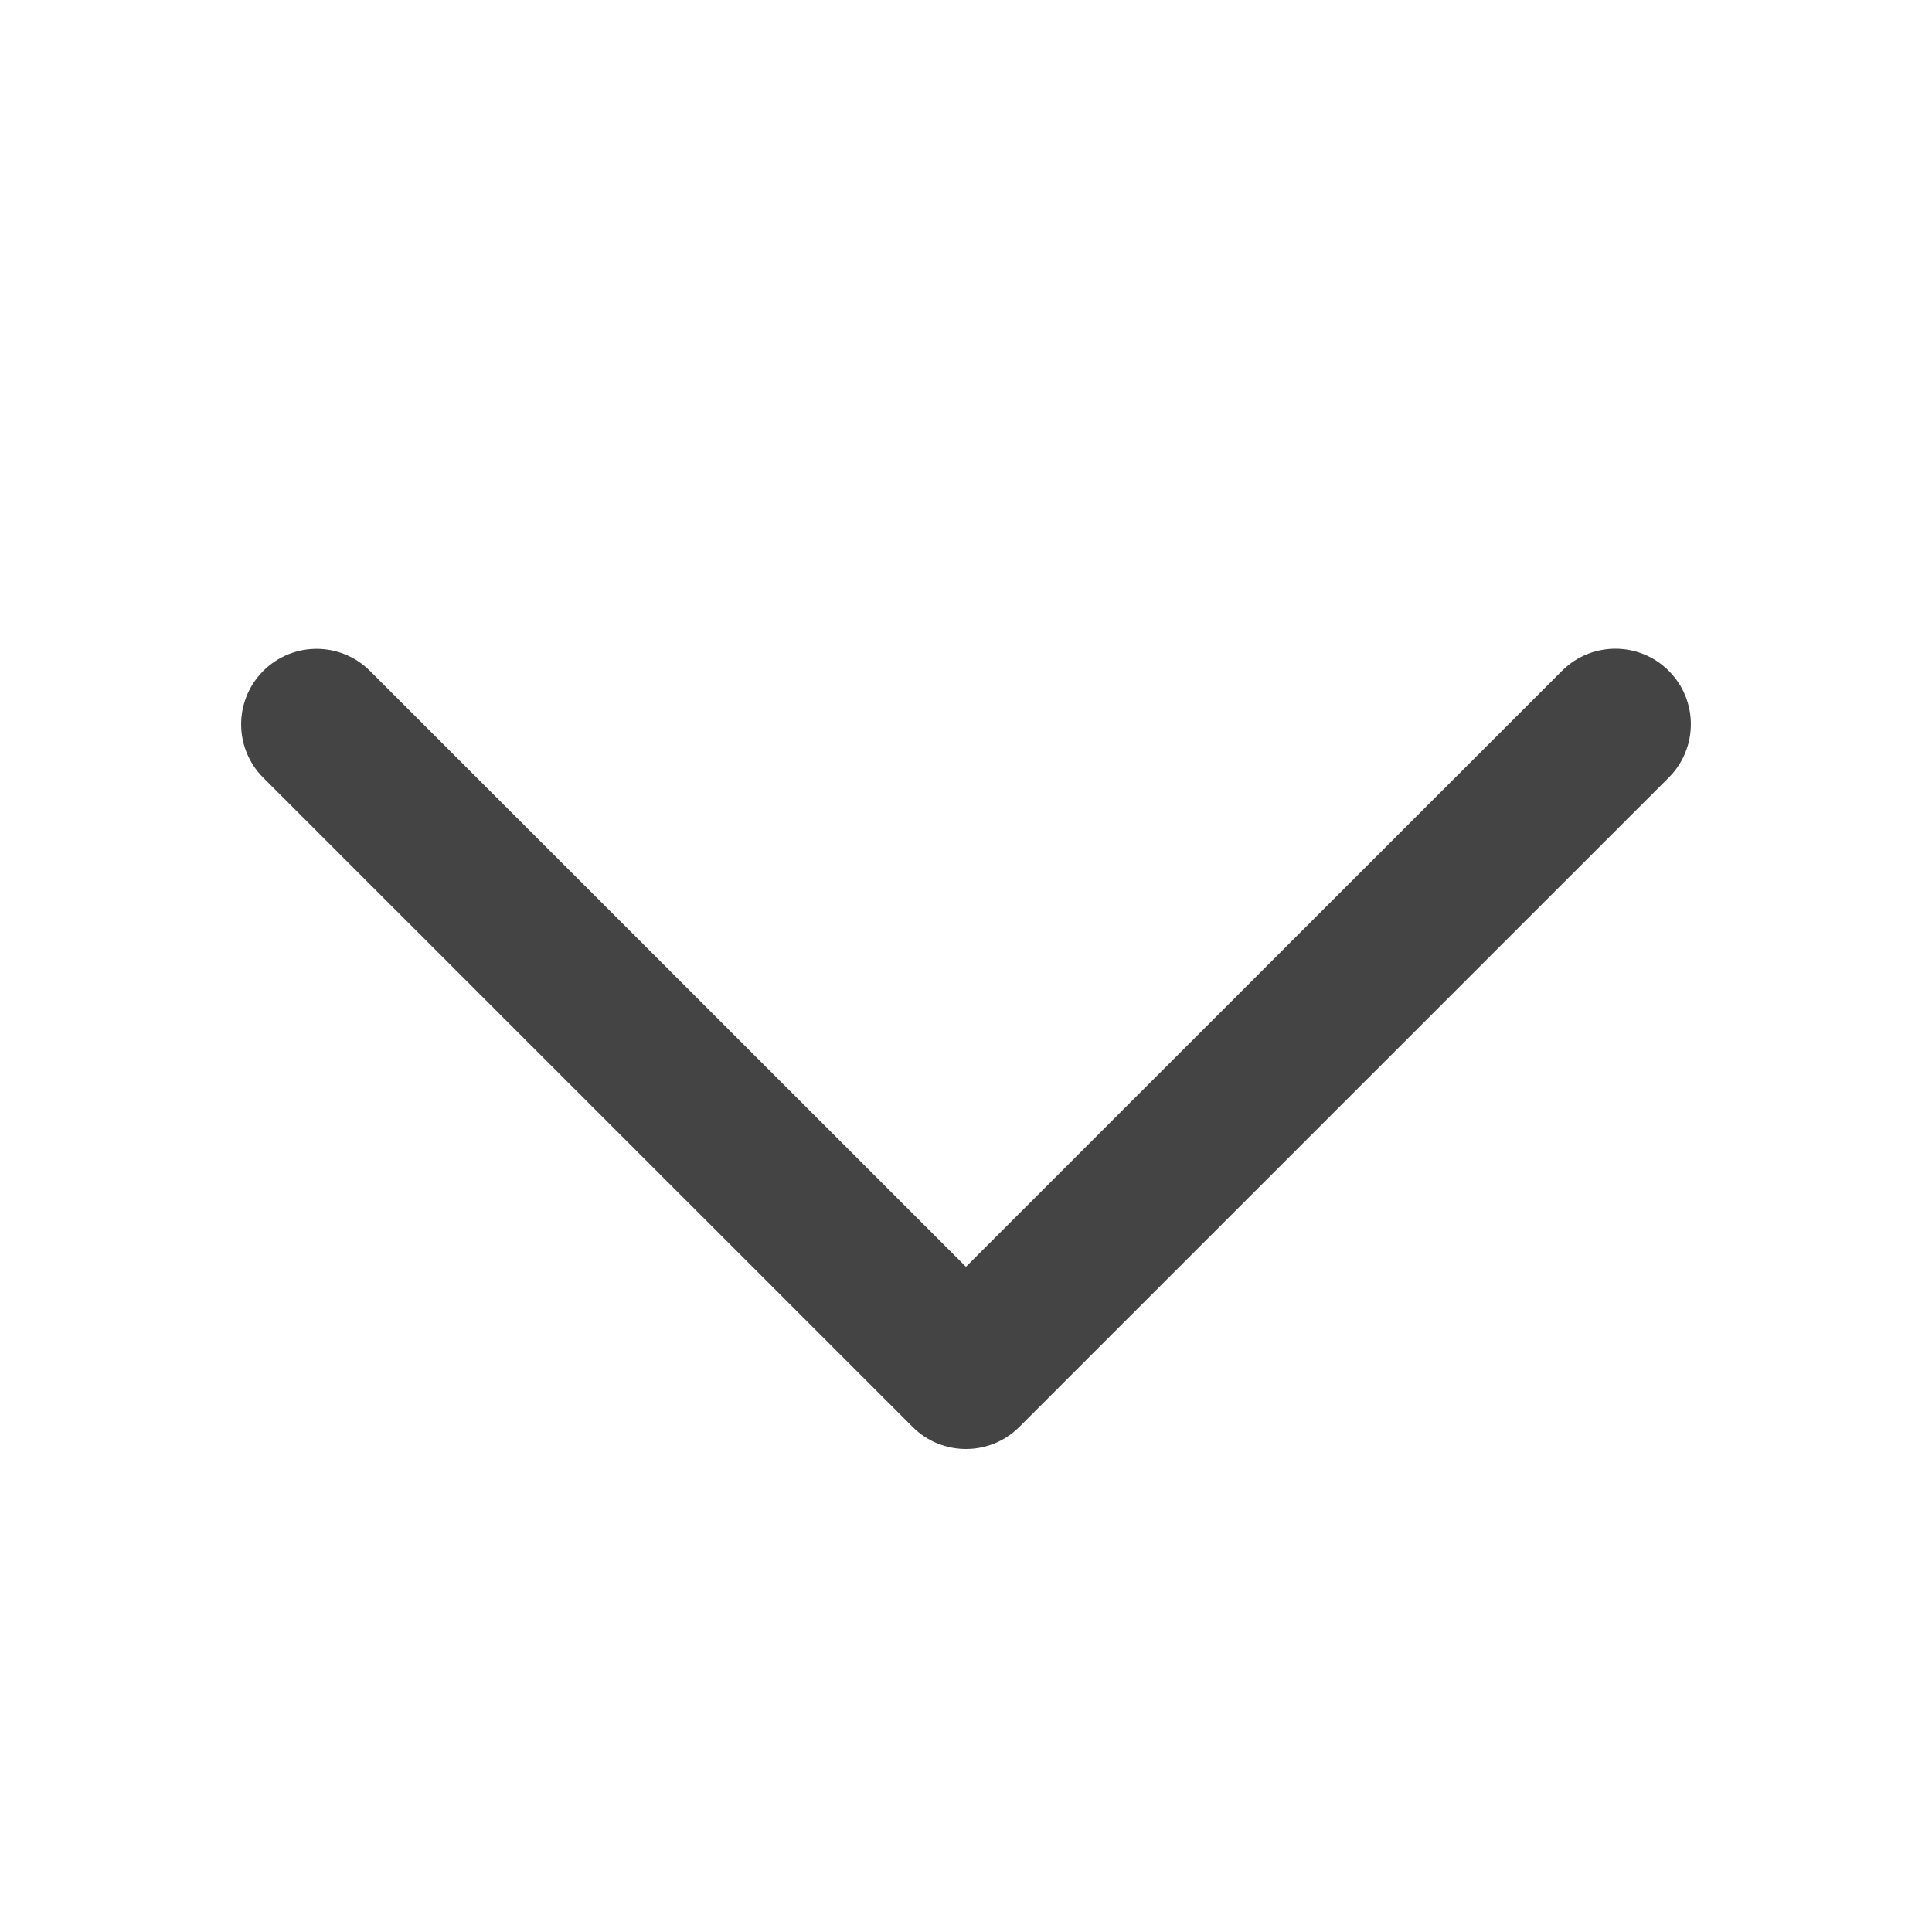 <?xml version="1.0" encoding="utf-8"?>
<!-- Generated by IcoMoon.io -->
<!DOCTYPE svg PUBLIC "-//W3C//DTD SVG 1.1//EN" "http://www.w3.org/Graphics/SVG/1.1/DTD/svg11.dtd">
<svg version="1.1" xmlns="http://www.w3.org/2000/svg" xmlns:xlink="http://www.w3.org/1999/xlink" width="32" height="32" viewBox="0 0 32 32">
<path fill="#444444" d="M15.999 24c-0.32 0-0.64-0.122-0.884-0.366l-10.755-10.753c-0.488-0.488-0.488-1.28-0-1.768s1.28-0.488 1.768-0l9.871 9.869 9.873-9.871c0.488-0.488 1.28-0.488 1.768 0s0.488 1.28-0 1.768l-10.756 10.755c-0.244 0.244-0.564 0.366-0.884 0.366z"></path>
</svg>

